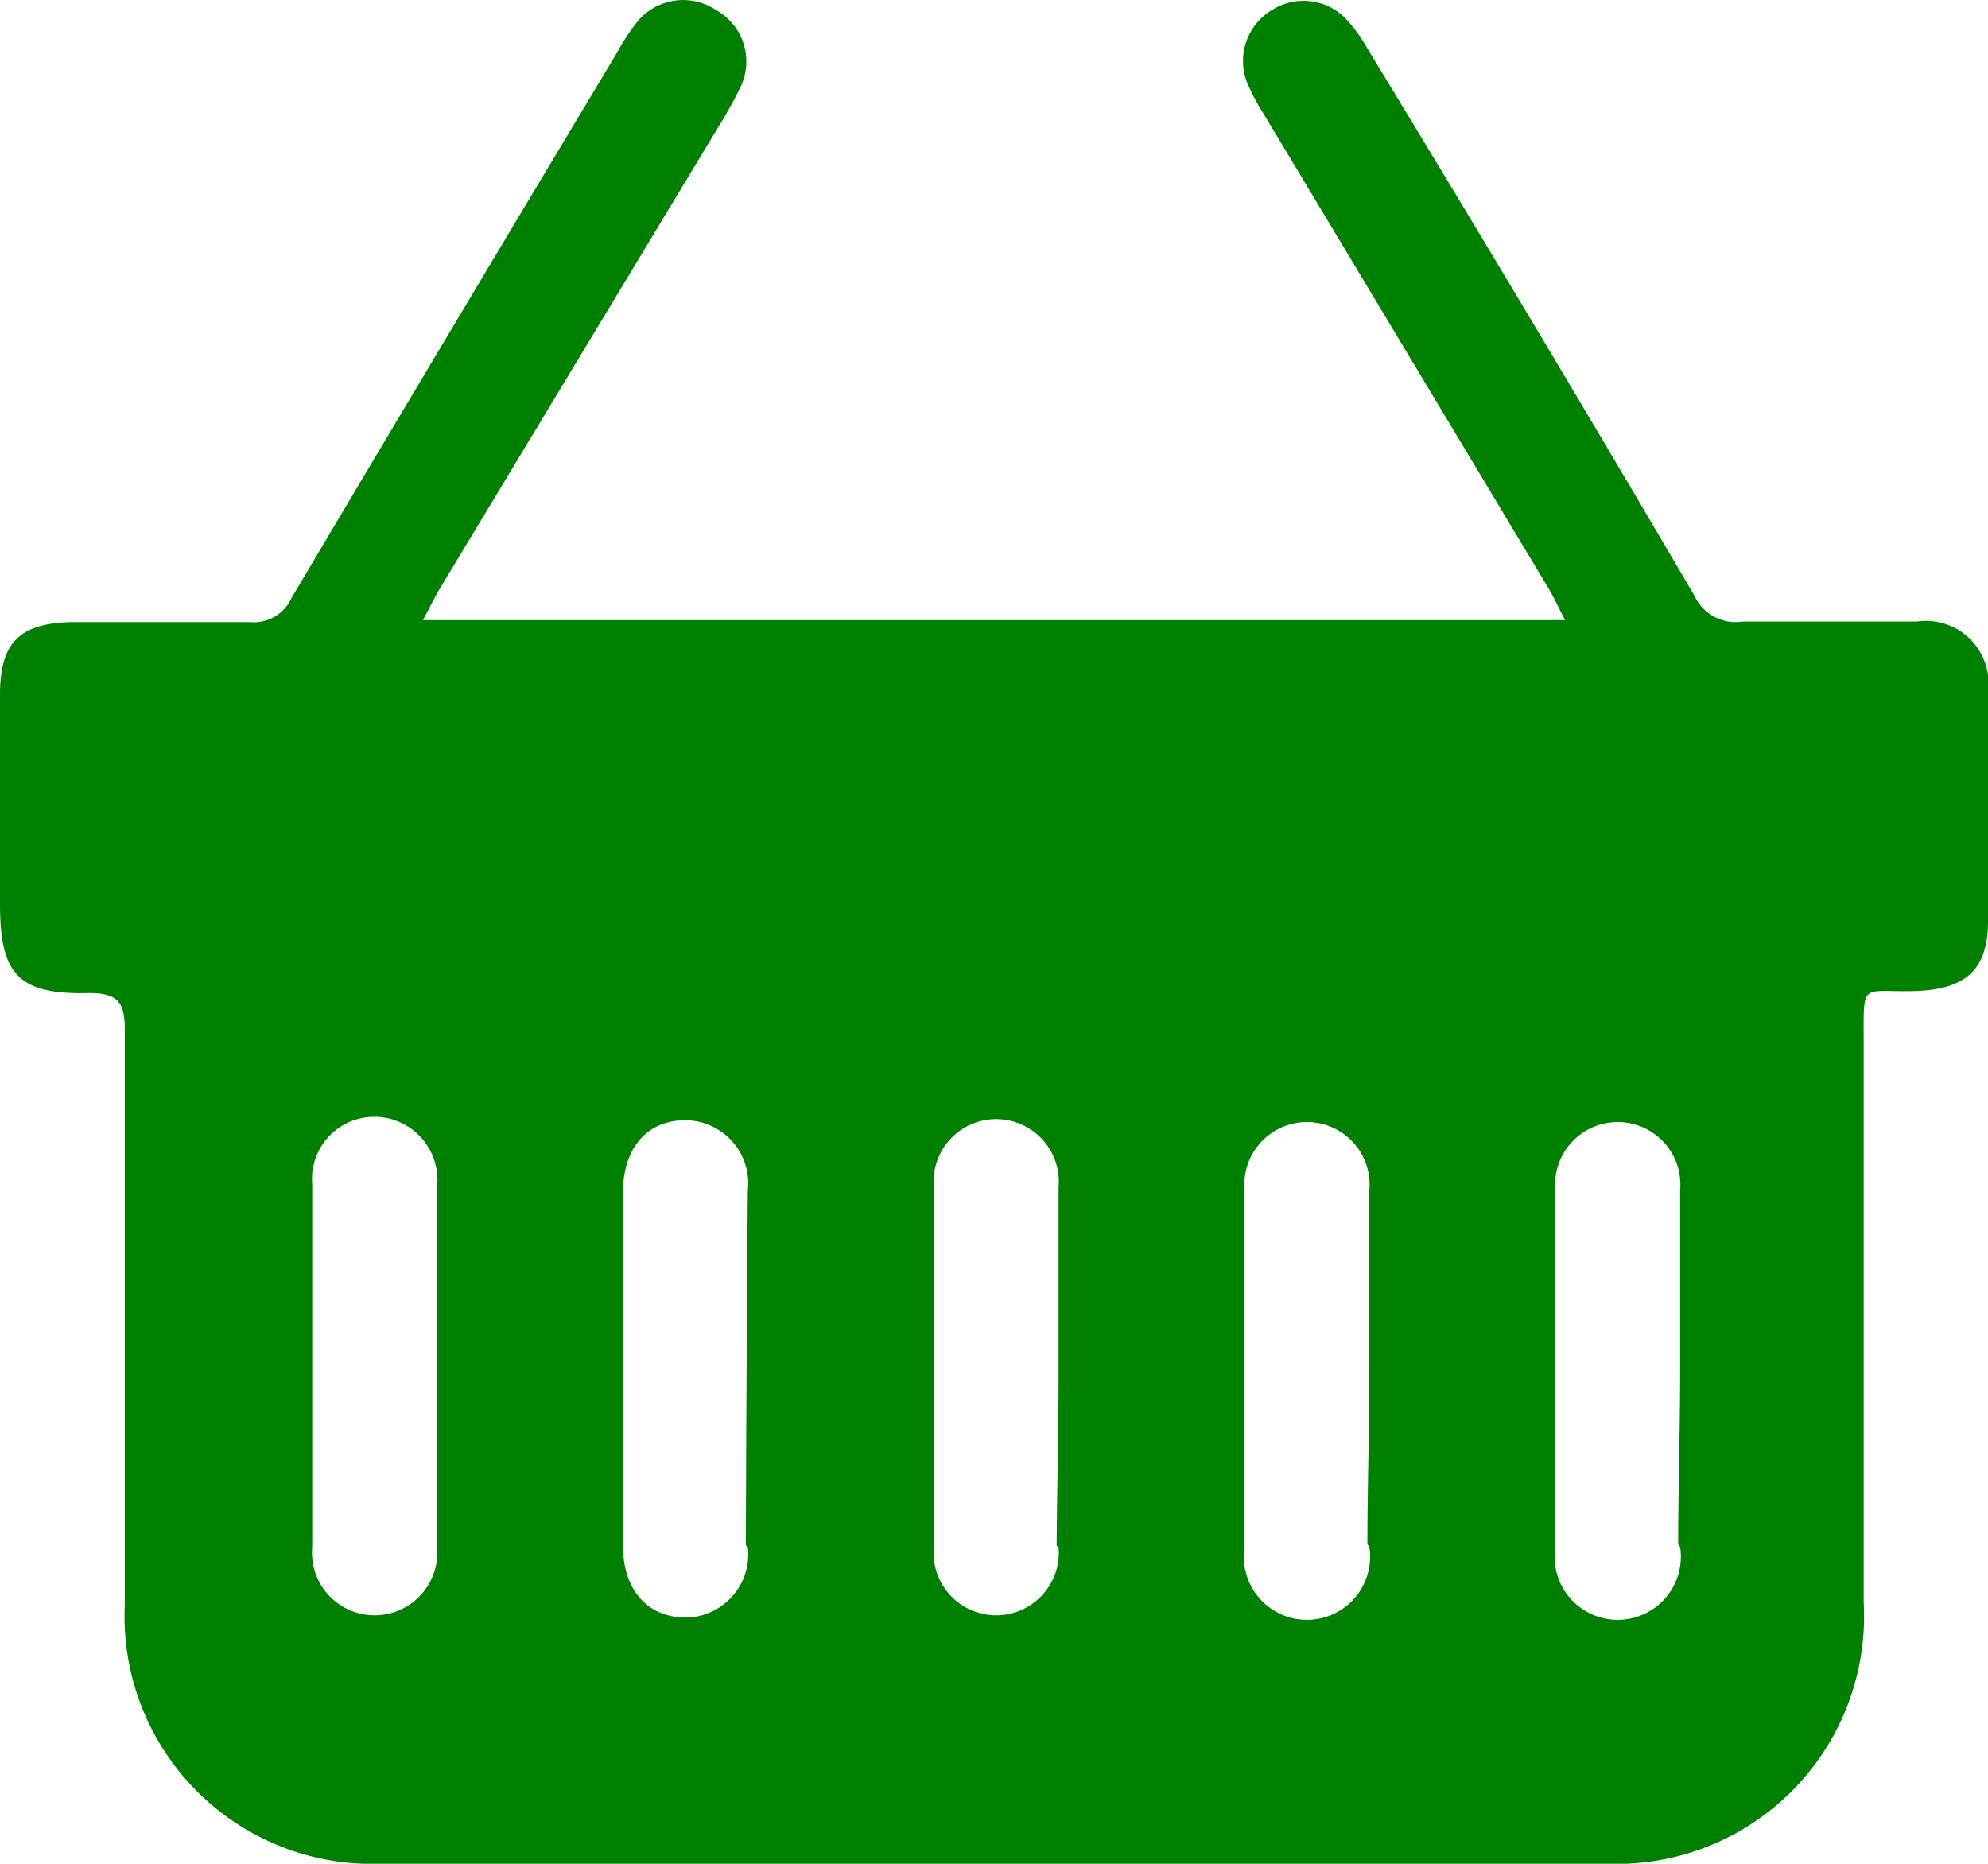 <svg xmlns="http://www.w3.org/2000/svg" viewBox="0 0 40.94 38.38"><defs><style>.cls-1{fill:green;}</style></defs><title>Asset 1</title><g id="Layer_2" data-name="Layer 2"><g id="Layer_1-2" data-name="Layer 1"><path class="cls-1" d="M40.94,14.25a1.29,1.29,0,0,0-1.47-1.45c-1.19,0-2.39,0-3.58,0a.94.94,0,0,1-1-.54Q31.57,6.6,28.16,1a3.18,3.18,0,0,0-.45-.62A1.21,1.21,0,0,0,26.19.21a1.22,1.22,0,0,0-.5,1.51,4.28,4.28,0,0,0,.33.62l5.86,9.76c.12.2.22.42.35.67H8.71c.15-.28.26-.51.39-.72l5.43-9c.24-.4.5-.8.7-1.22A1.21,1.21,0,0,0,14.75.21a1.22,1.22,0,0,0-1.62.23,4.31,4.31,0,0,0-.42.64Q9.34,6.69,6,12.32a.85.85,0,0,1-.86.49c-1.19,0-2.39,0-3.58,0S0,13.26,0,14.31c0,1.43,0,2.86,0,4.29s.34,1.89,1.83,1.85c.61,0,.74.2.74.76,0,3.95,0,7.89,0,11.84a5.1,5.1,0,0,0,5.3,5.33H33.08A5.1,5.1,0,0,0,38.38,33q0-5.76,0-11.52c0-1.27-.07-1.05,1-1.07S40.93,20,40.94,19Q40.95,16.62,40.94,14.25ZM9,31.86a1.29,1.29,0,1,1-2.57,0q0-3.74,0-7.47A1.28,1.28,0,0,1,7.66,23,1.3,1.3,0,0,1,9,24.45C9,25.7,9,27,9,28.22S9,30.64,9,31.86Zm6.4,0a1.3,1.3,0,0,1-1.27,1.45c-.79,0-1.3-.56-1.3-1.48,0-1.21,0-2.43,0-3.64s0-2.43,0-3.64c0-.92.51-1.49,1.3-1.48a1.3,1.3,0,0,1,1.27,1.45Q15.37,28.15,15.36,31.82Zm6.4,0a1.29,1.29,0,1,1-2.57,0q0-3.7,0-7.41a1.29,1.29,0,1,1,2.57,0c0,1.26,0,2.51,0,3.77S21.77,30.61,21.76,31.83Zm6.4,0a1.3,1.3,0,1,1-2.57,0q0-3.67,0-7.35a1.29,1.29,0,1,1,2.57,0c0,1.24,0,2.47,0,3.71S28.16,30.59,28.16,31.8Zm6.4,0a1.3,1.3,0,1,1-2.57,0q0-3.67,0-7.35a1.29,1.29,0,1,1,2.57,0c0,1.24,0,2.47,0,3.71S34.56,30.59,34.56,31.8Z"/></g></g></svg>
